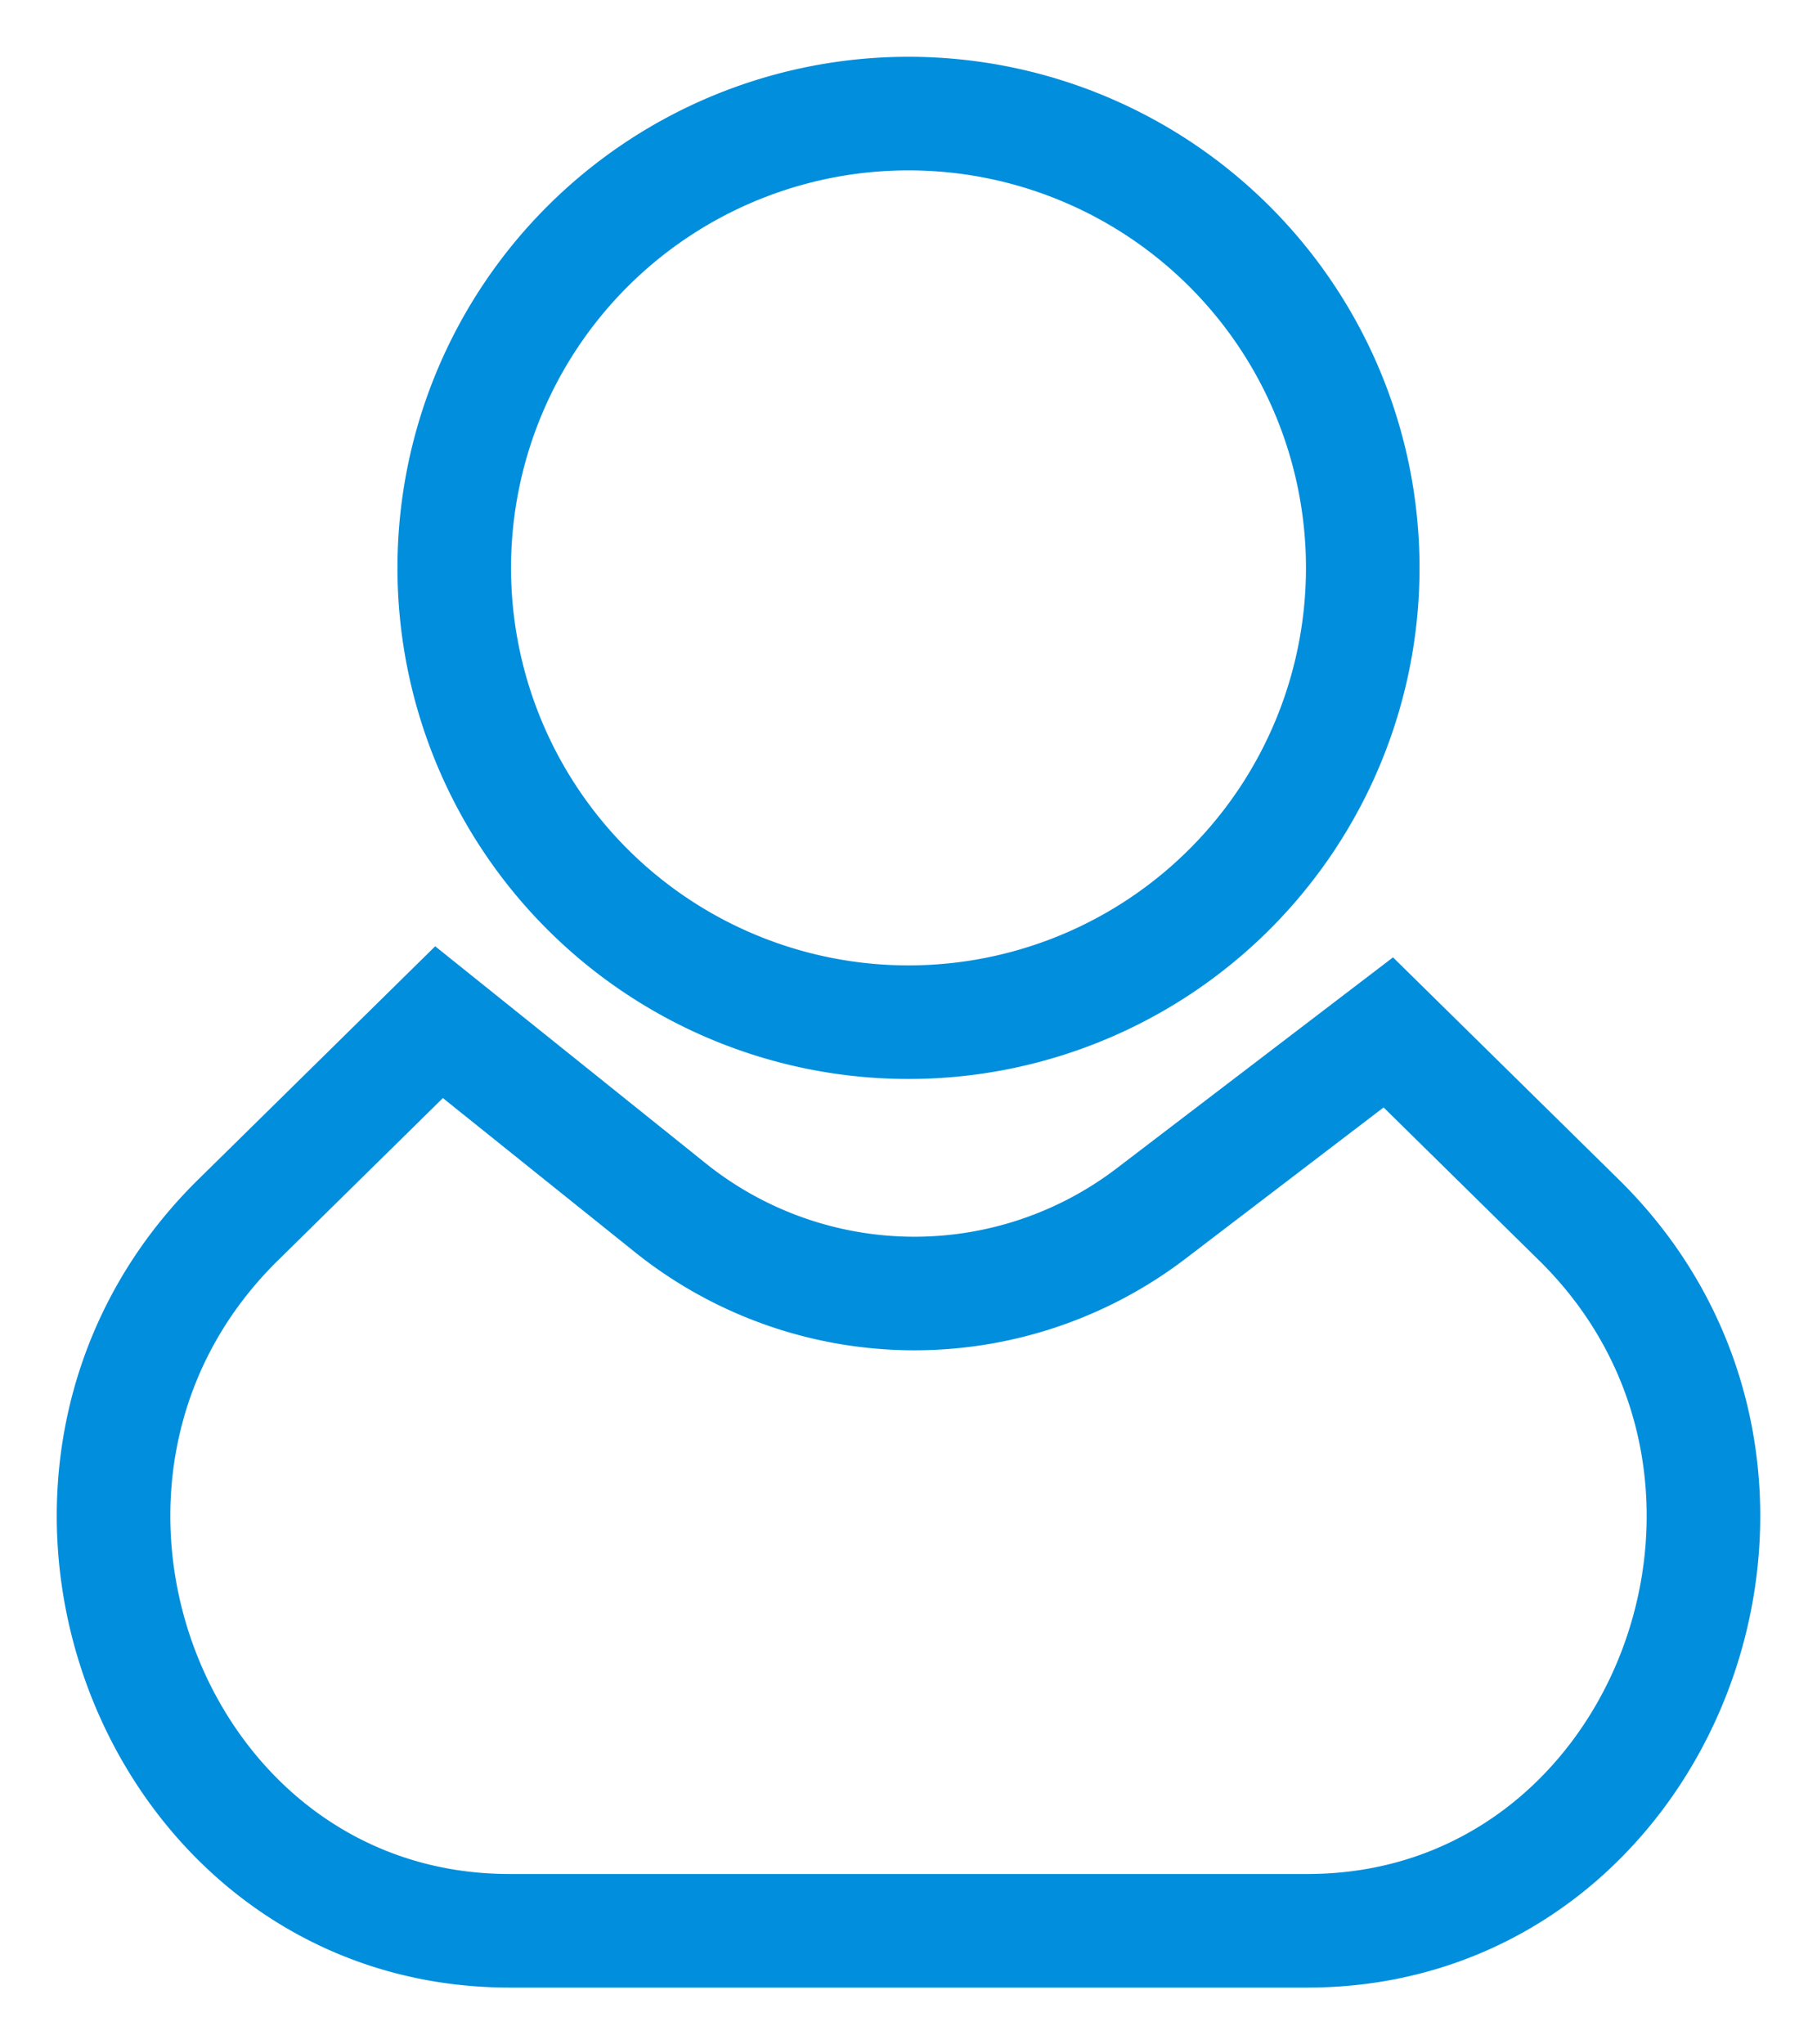<svg xmlns="http://www.w3.org/2000/svg" width="16" height="18" viewBox="0 0 16 18"><g><g><g><path fill="none" stroke="#018edc" stroke-miterlimit="50" d="M5.888 10.622L3.866 9v0l-1.768 1.74C-.192 12.99 1.338 17 4.488 17h7.024c3.15 0 4.68-4.009 2.39-6.26l-1.677-1.65v0l-2.075 1.584a3.436 3.436 0 0 1-4.262-.052z"/></g><g><path fill="none" stroke="#018edc" stroke-miterlimit="50" d="M12 5a4 4 0 1 0-8 0 4 4 0 0 0 8 0z"/></g></g></g></svg>
